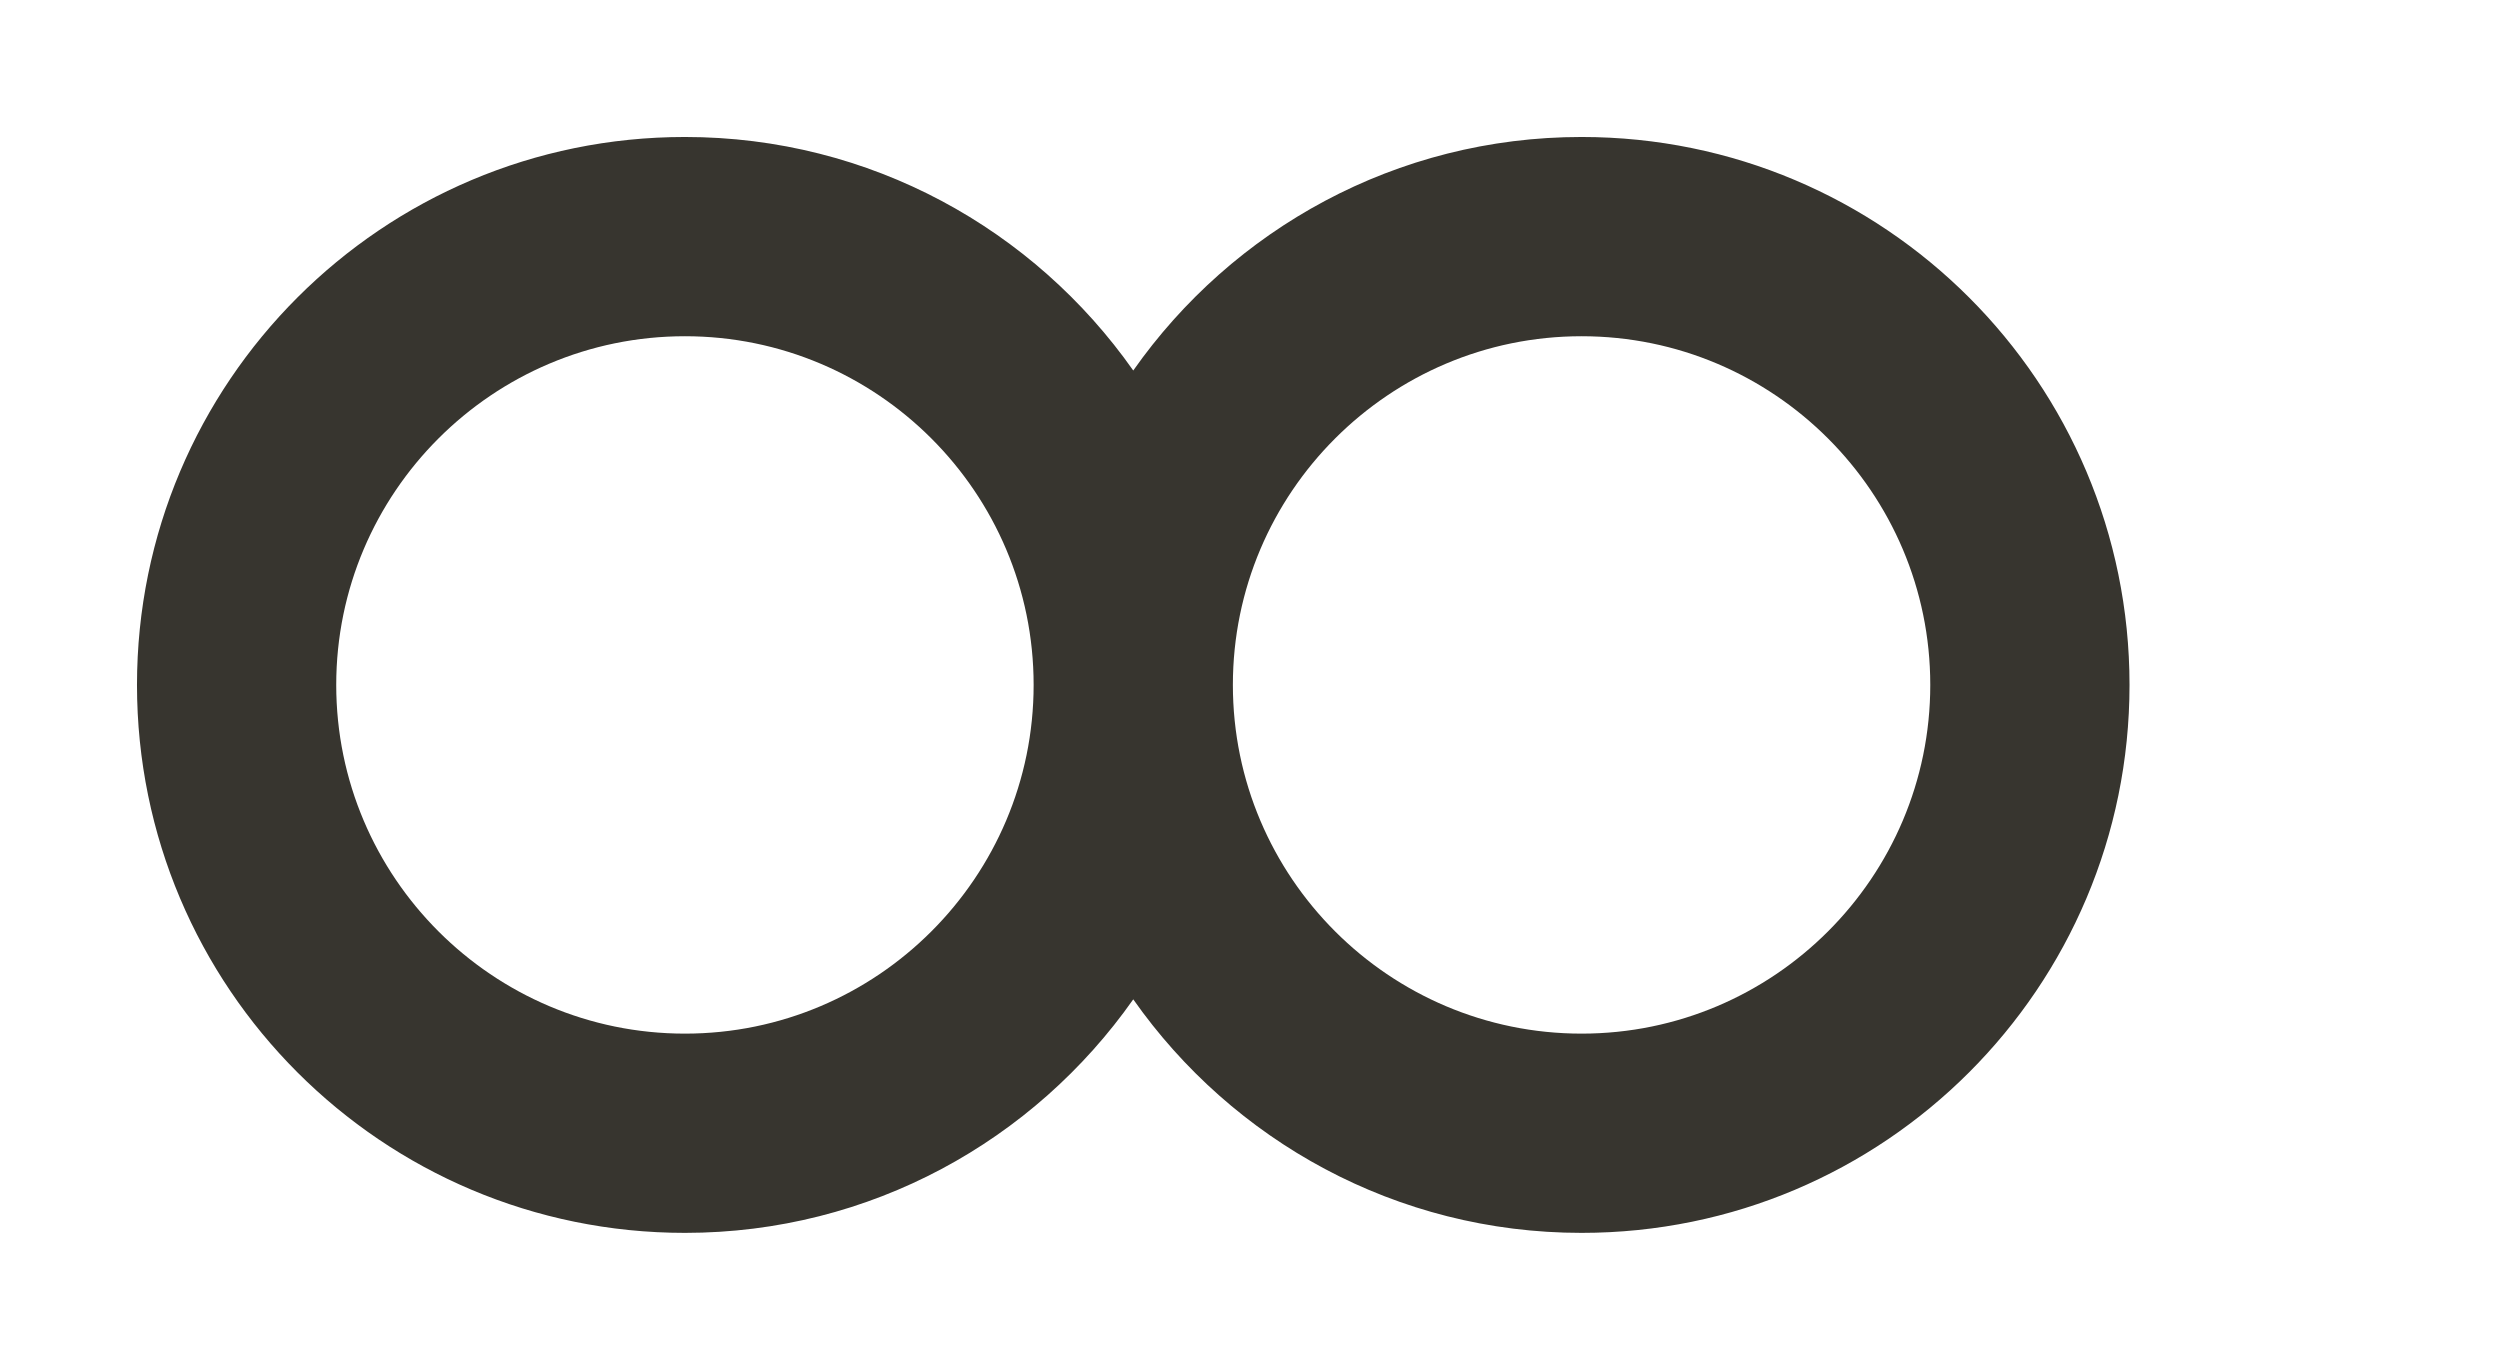 <!-- Generated by IcoMoon.io -->
<svg version="1.1" xmlns="http://www.w3.org/2000/svg" width="73" height="40" viewBox="0 0 73 40">
<title>mp--</title>
<path fill="#37352f" d="M46.182 30.182c-5.615 0-10.182-4.567-10.182-10.182s4.567-10.182 10.182-10.182c5.615 0 10.182 4.567 10.182 10.182s-4.567 10.182-10.182 10.182zM20 30.182c-5.615 0-10.182-4.567-10.182-10.182s4.567-10.182 10.182-10.182c5.615 0 10.182 4.567 10.182 10.182s-4.567 10.182-10.182 10.182zM46.182 4c-5.417 0-10.196 2.7-13.091 6.819-2.895-4.119-7.674-6.819-13.091-6.819-8.838 0-16 7.162-16 16s7.162 16 16 16c5.417 0 10.196-2.7 13.091-6.819 2.895 4.119 7.674 6.819 13.091 6.819 8.838 0 16-7.162 16-16s-7.162-16-16-16z"></path>
</svg>
